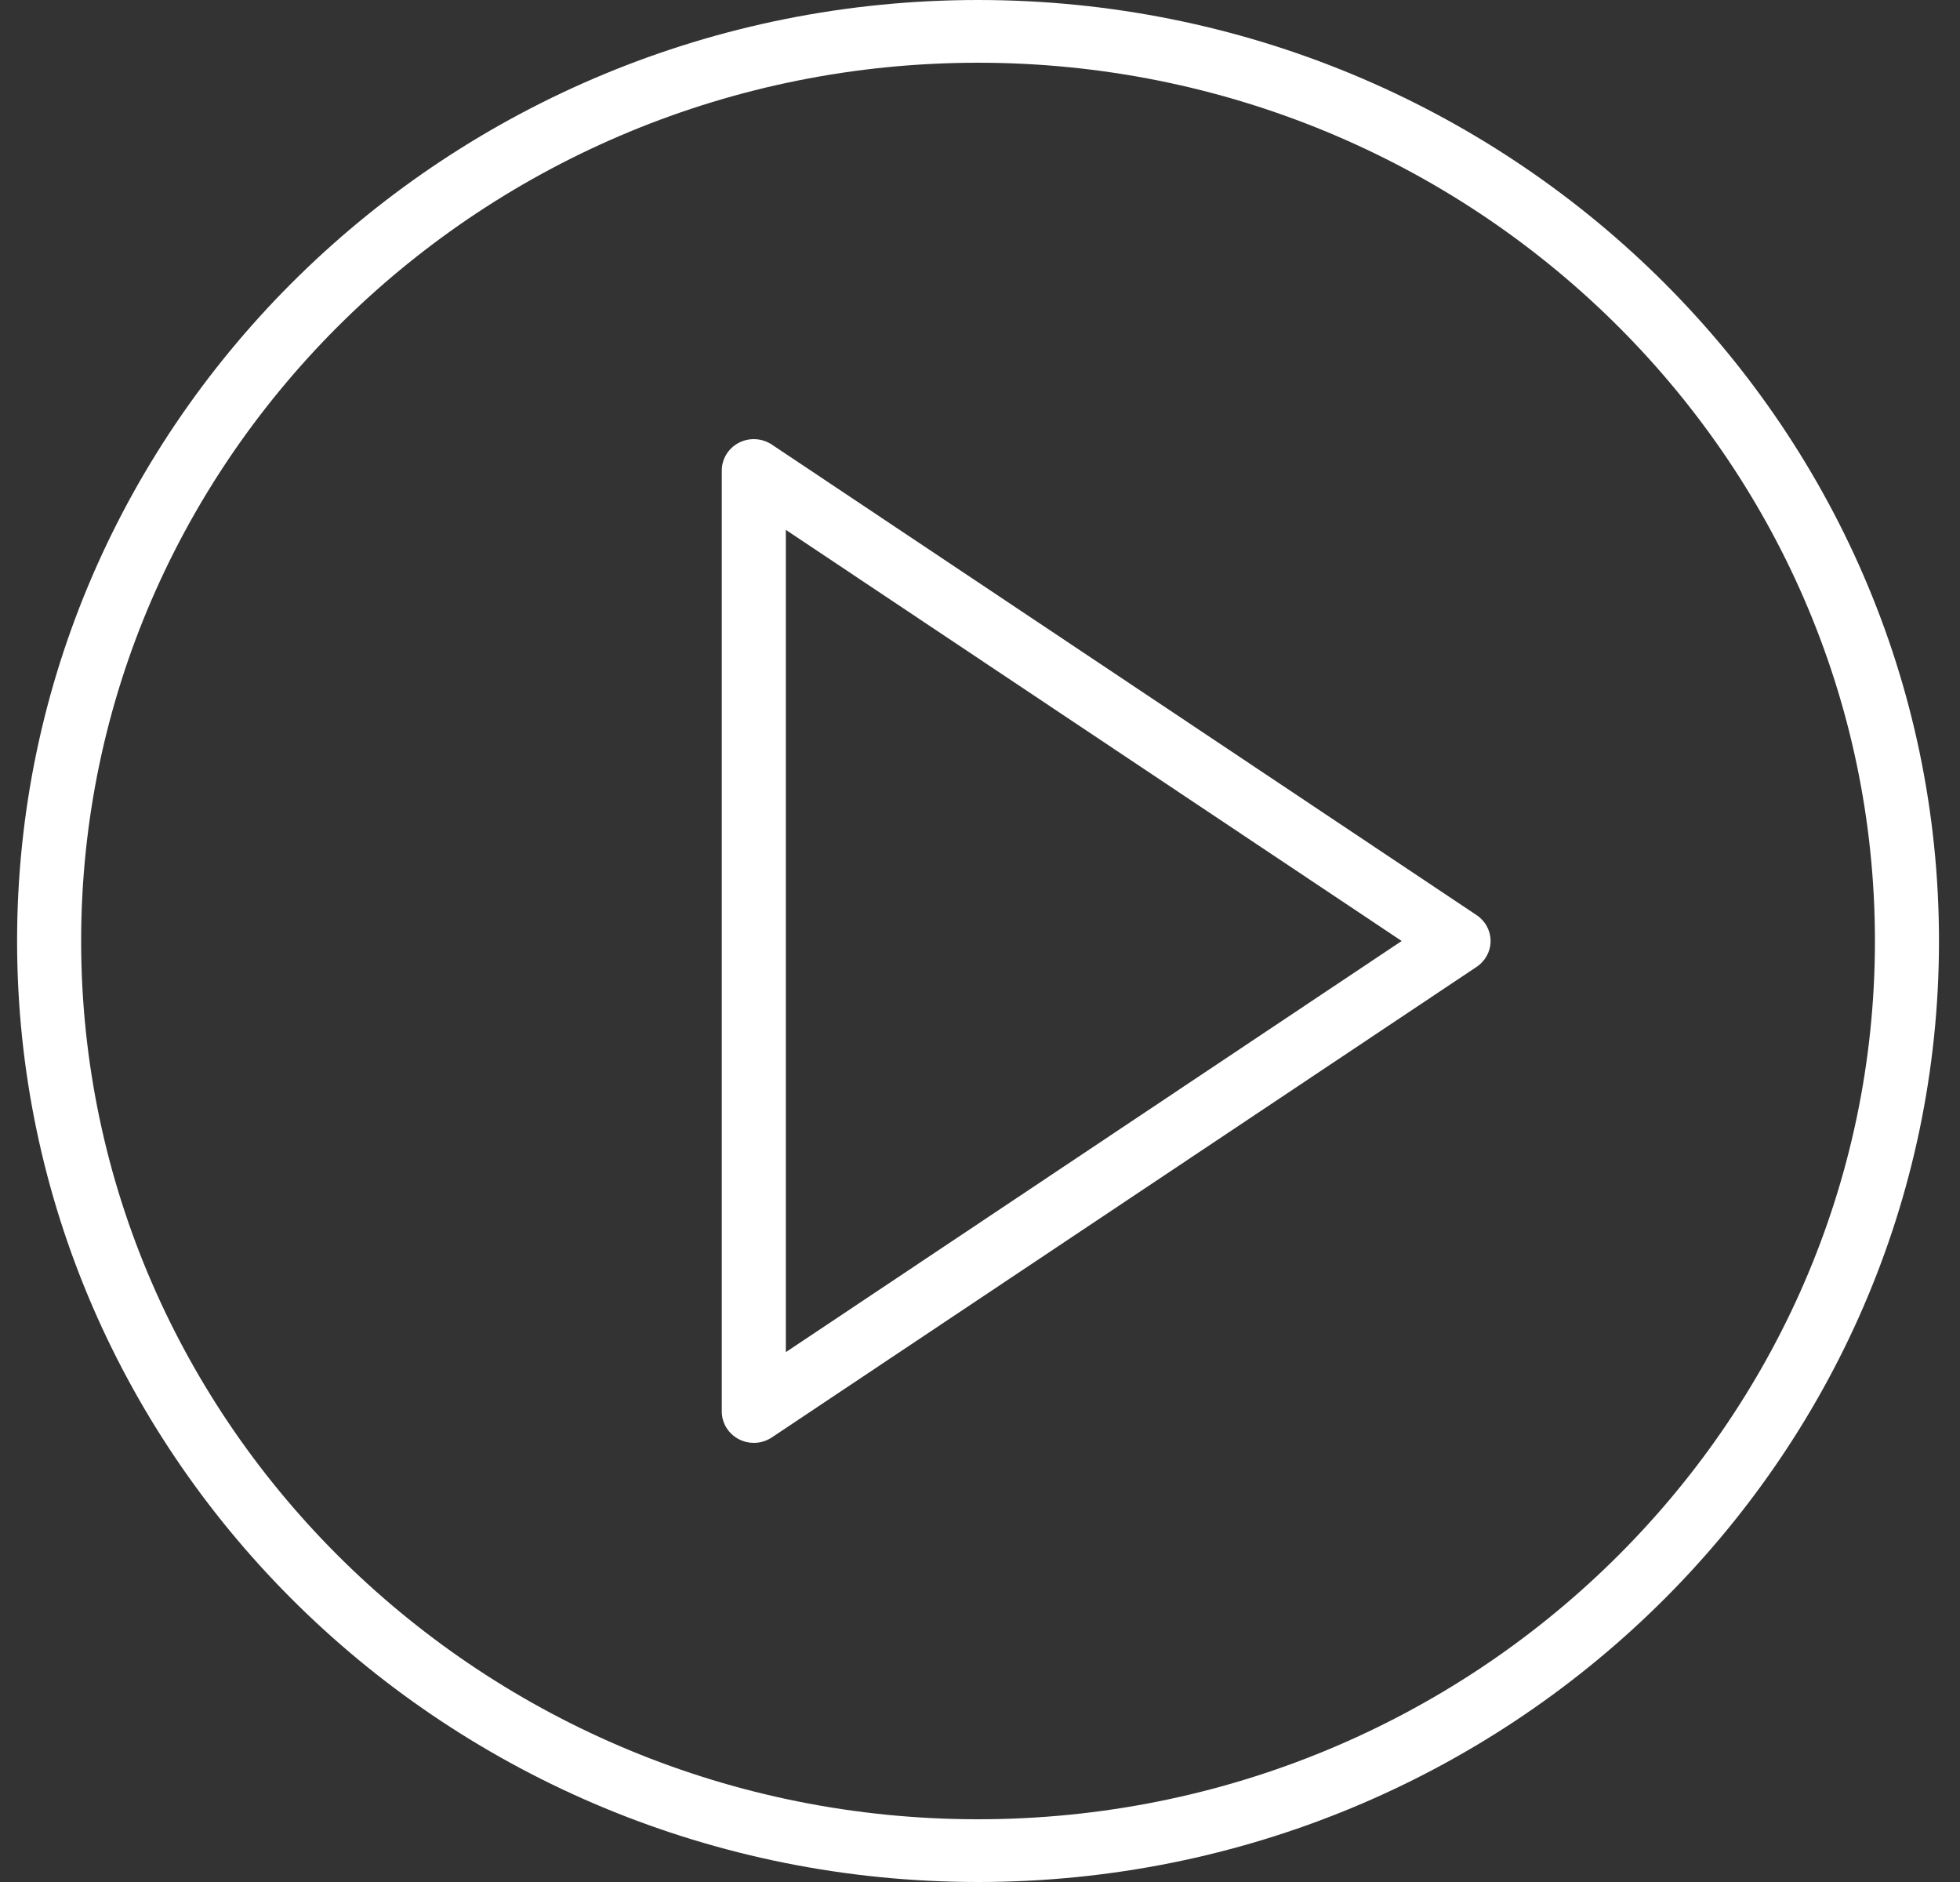 <svg width="50" height="48" viewBox="0 0 50 48" fill="none" xmlns="http://www.w3.org/2000/svg">
<rect x="0" y="0" width="50" height="48" fill="#333333" stroke="none"/>
<g clip-path="url(#clip0)">
<path d="M37.667 23.339L19.69 11.339C19.439 11.173 19.116 11.154 18.848 11.293C18.581 11.431 18.413 11.703 18.413 12V36C18.413 36.297 18.581 36.569 18.849 36.707C18.968 36.77 19.1 36.8 19.23 36.8C19.391 36.8 19.552 36.753 19.69 36.661L37.667 24.661C37.891 24.512 38.025 24.265 38.025 24C38.025 23.735 37.891 23.488 37.667 23.339ZM20.047 34.486V13.514L35.757 24L20.047 34.486Z" fill="white"/>
<path d="M24.95 0C11.433 0 0.436 10.766 0.436 24C0.436 37.234 11.433 48 24.95 48C38.467 48 49.464 37.234 49.464 24C49.464 10.766 38.467 0 24.95 0ZM24.95 46.4C12.335 46.4 2.07 36.351 2.07 24C2.07 11.649 12.335 1.6 24.95 1.6C37.566 1.6 47.83 11.649 47.83 24C47.83 36.351 37.566 46.4 24.95 46.4Z" fill="white"/>
</g>
<defs>
<clipPath id="clip0">
<rect width="49.028" height="48" fill="white" transform="translate(0.436)"/>
</clipPath>
</defs>
</svg>
